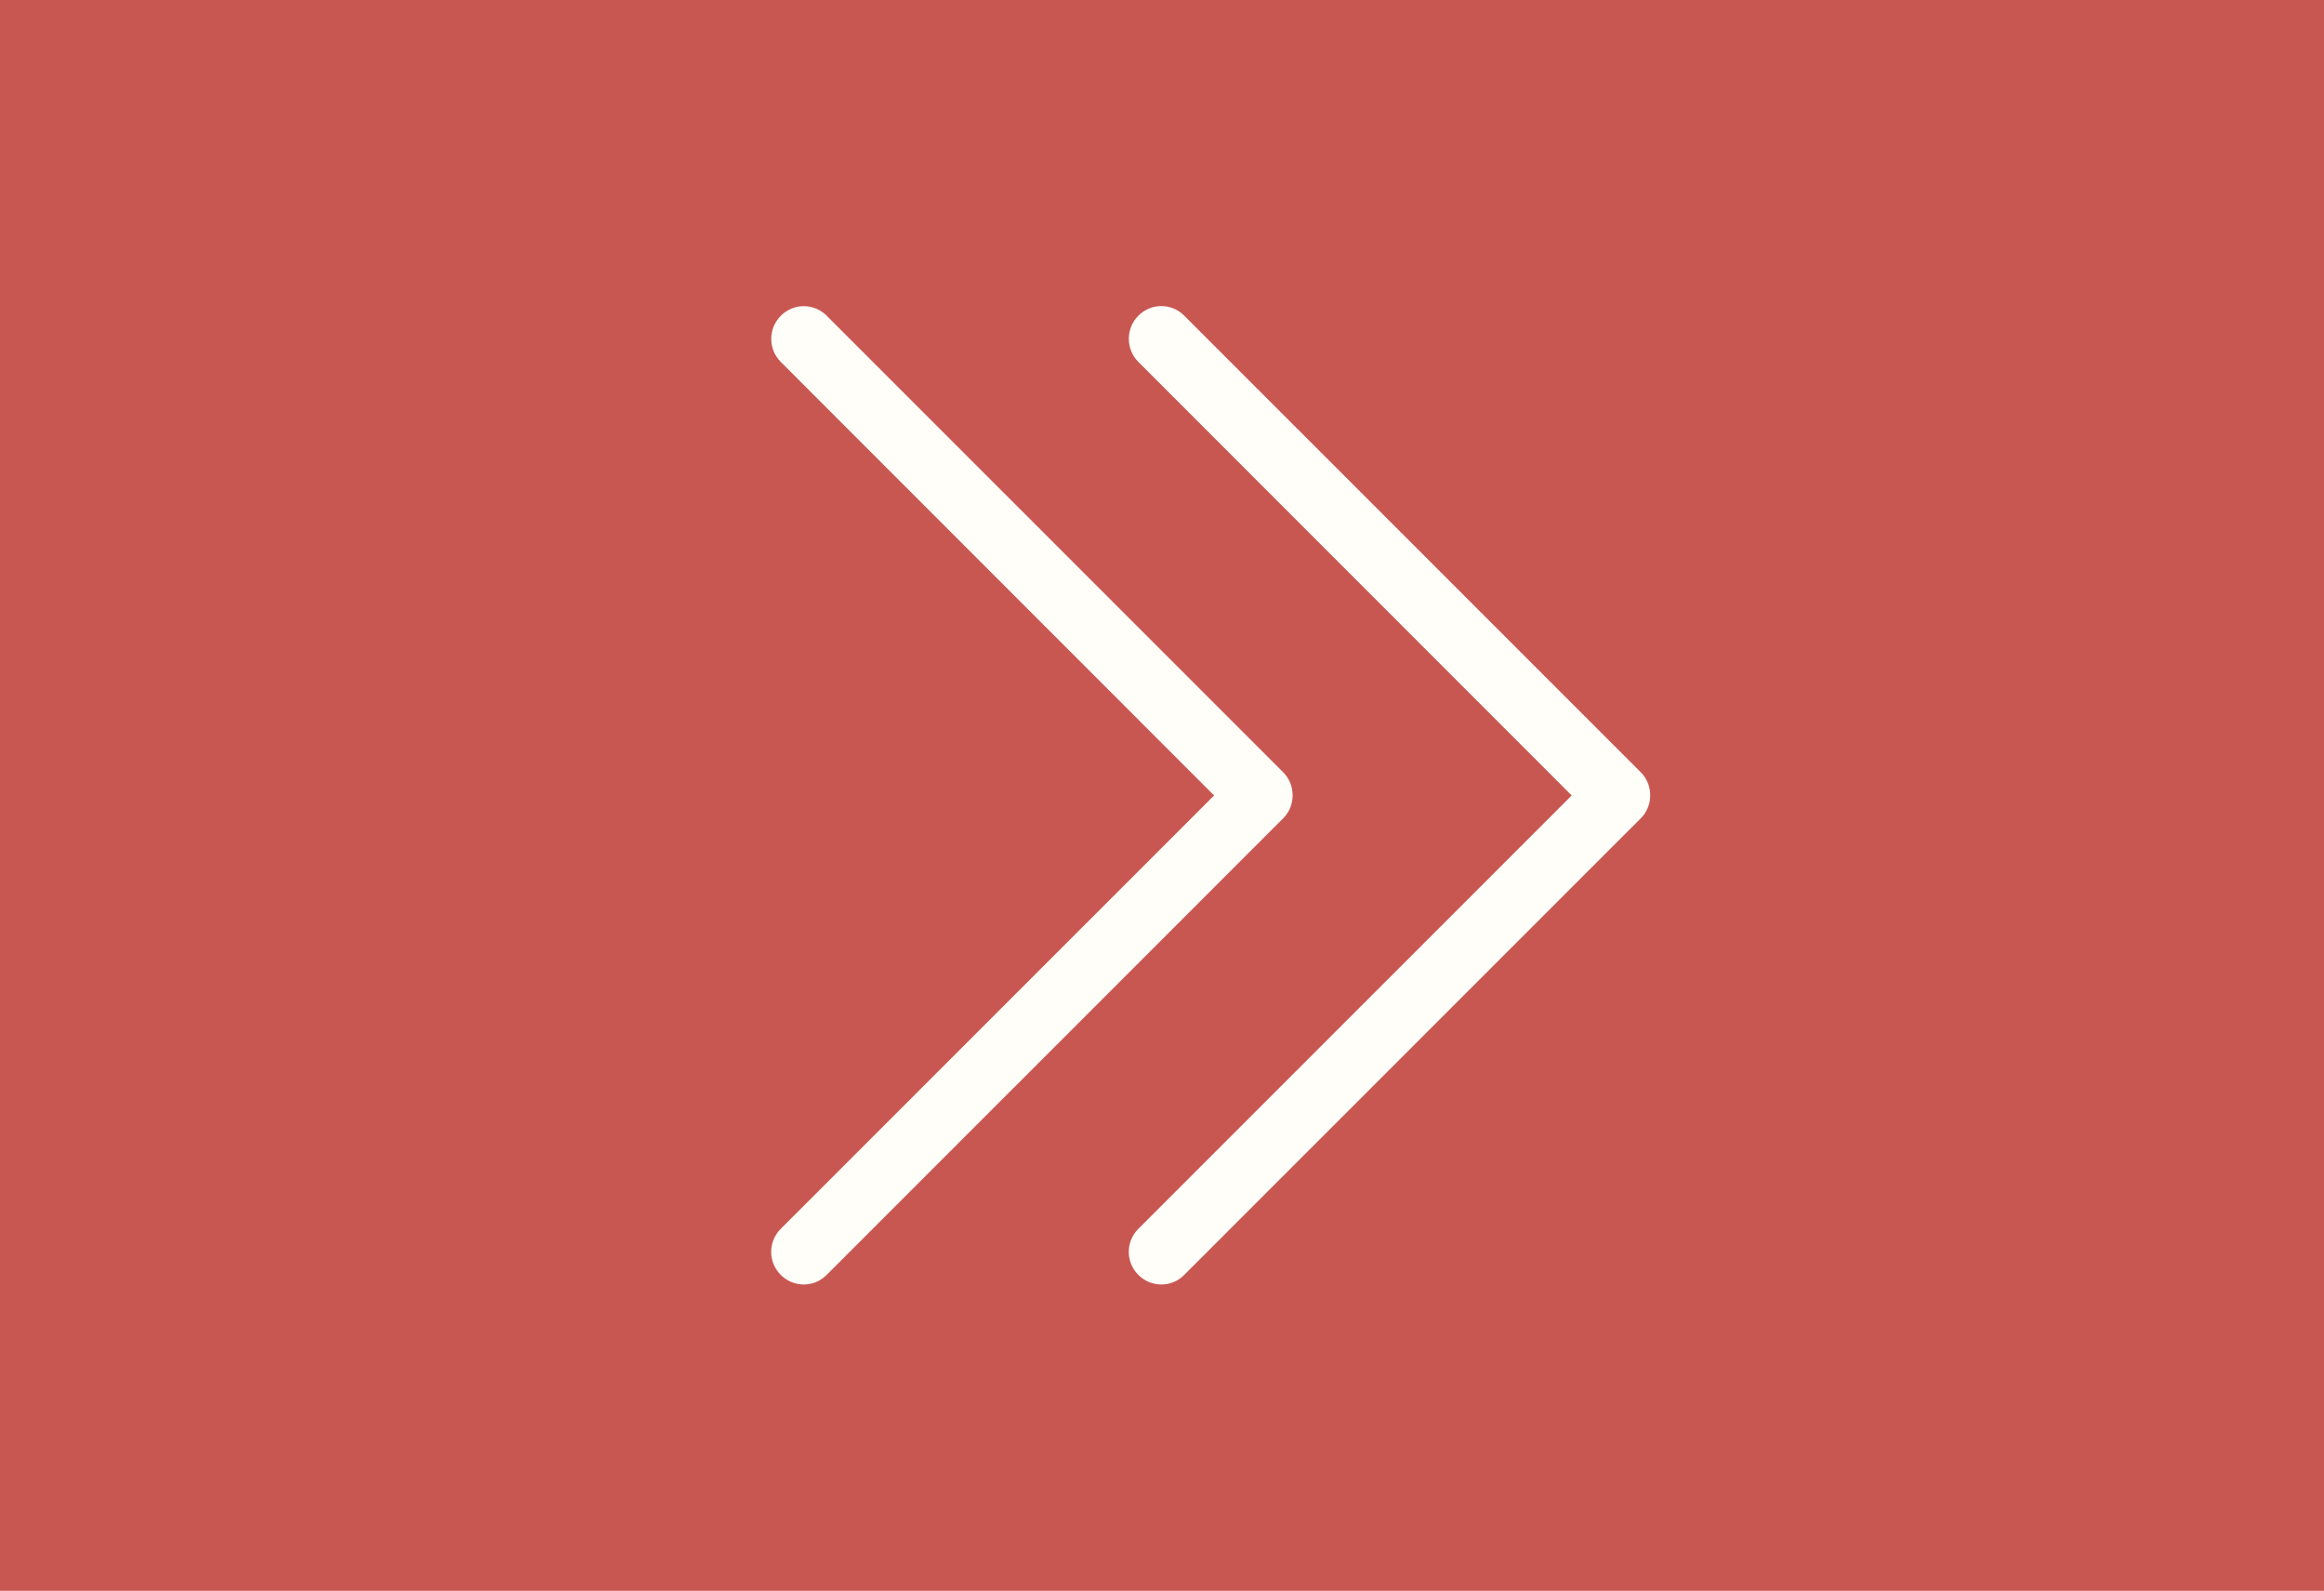 <?xml version="1.0" encoding="utf-8"?>
<!-- Generator: Adobe Illustrator 16.0.0, SVG Export Plug-In . SVG Version: 6.00 Build 0)  -->
<!DOCTYPE svg PUBLIC "-//W3C//DTD SVG 1.1//EN" "http://www.w3.org/Graphics/SVG/1.1/DTD/svg11.dtd">
<svg version="1.1" id="Layer_1" xmlns="http://www.w3.org/2000/svg" xmlns:xlink="http://www.w3.org/1999/xlink" x="0px" y="0px"
	 width="26.366px" height="18.043px" viewBox="0 0 26.366 18.043" enable-background="new 0 0 26.366 18.043" xml:space="preserve">
<rect fill="#C85752" width="26.366" height="18.043"/>
<path fill="#FFFEF9" d="M12.914,4.104l4.917,4.918l-4.917,4.916c-0.144,0.145-0.144,0.377,0,0.521c0.145,0.146,0.379,0.146,0.522,0
	l5.178-5.177c0.072-0.071,0.108-0.167,0.108-0.261c0-0.096-0.036-0.191-0.108-0.263l-5.178-5.177c-0.144-0.146-0.378-0.146-0.522,0
	C12.771,3.726,12.771,3.96,12.914,4.104z"/>
<path fill="#FFFEF9" d="M8.857,4.104l4.917,4.918l-4.917,4.916c-0.144,0.145-0.144,0.377,0,0.521c0.145,0.146,0.379,0.146,0.522,0
	l5.178-5.177c0.072-0.071,0.108-0.167,0.108-0.261c0-0.096-0.036-0.191-0.108-0.263L9.38,3.582c-0.144-0.146-0.378-0.146-0.522,0
	C8.714,3.726,8.714,3.96,8.857,4.104z"/>
</svg>
